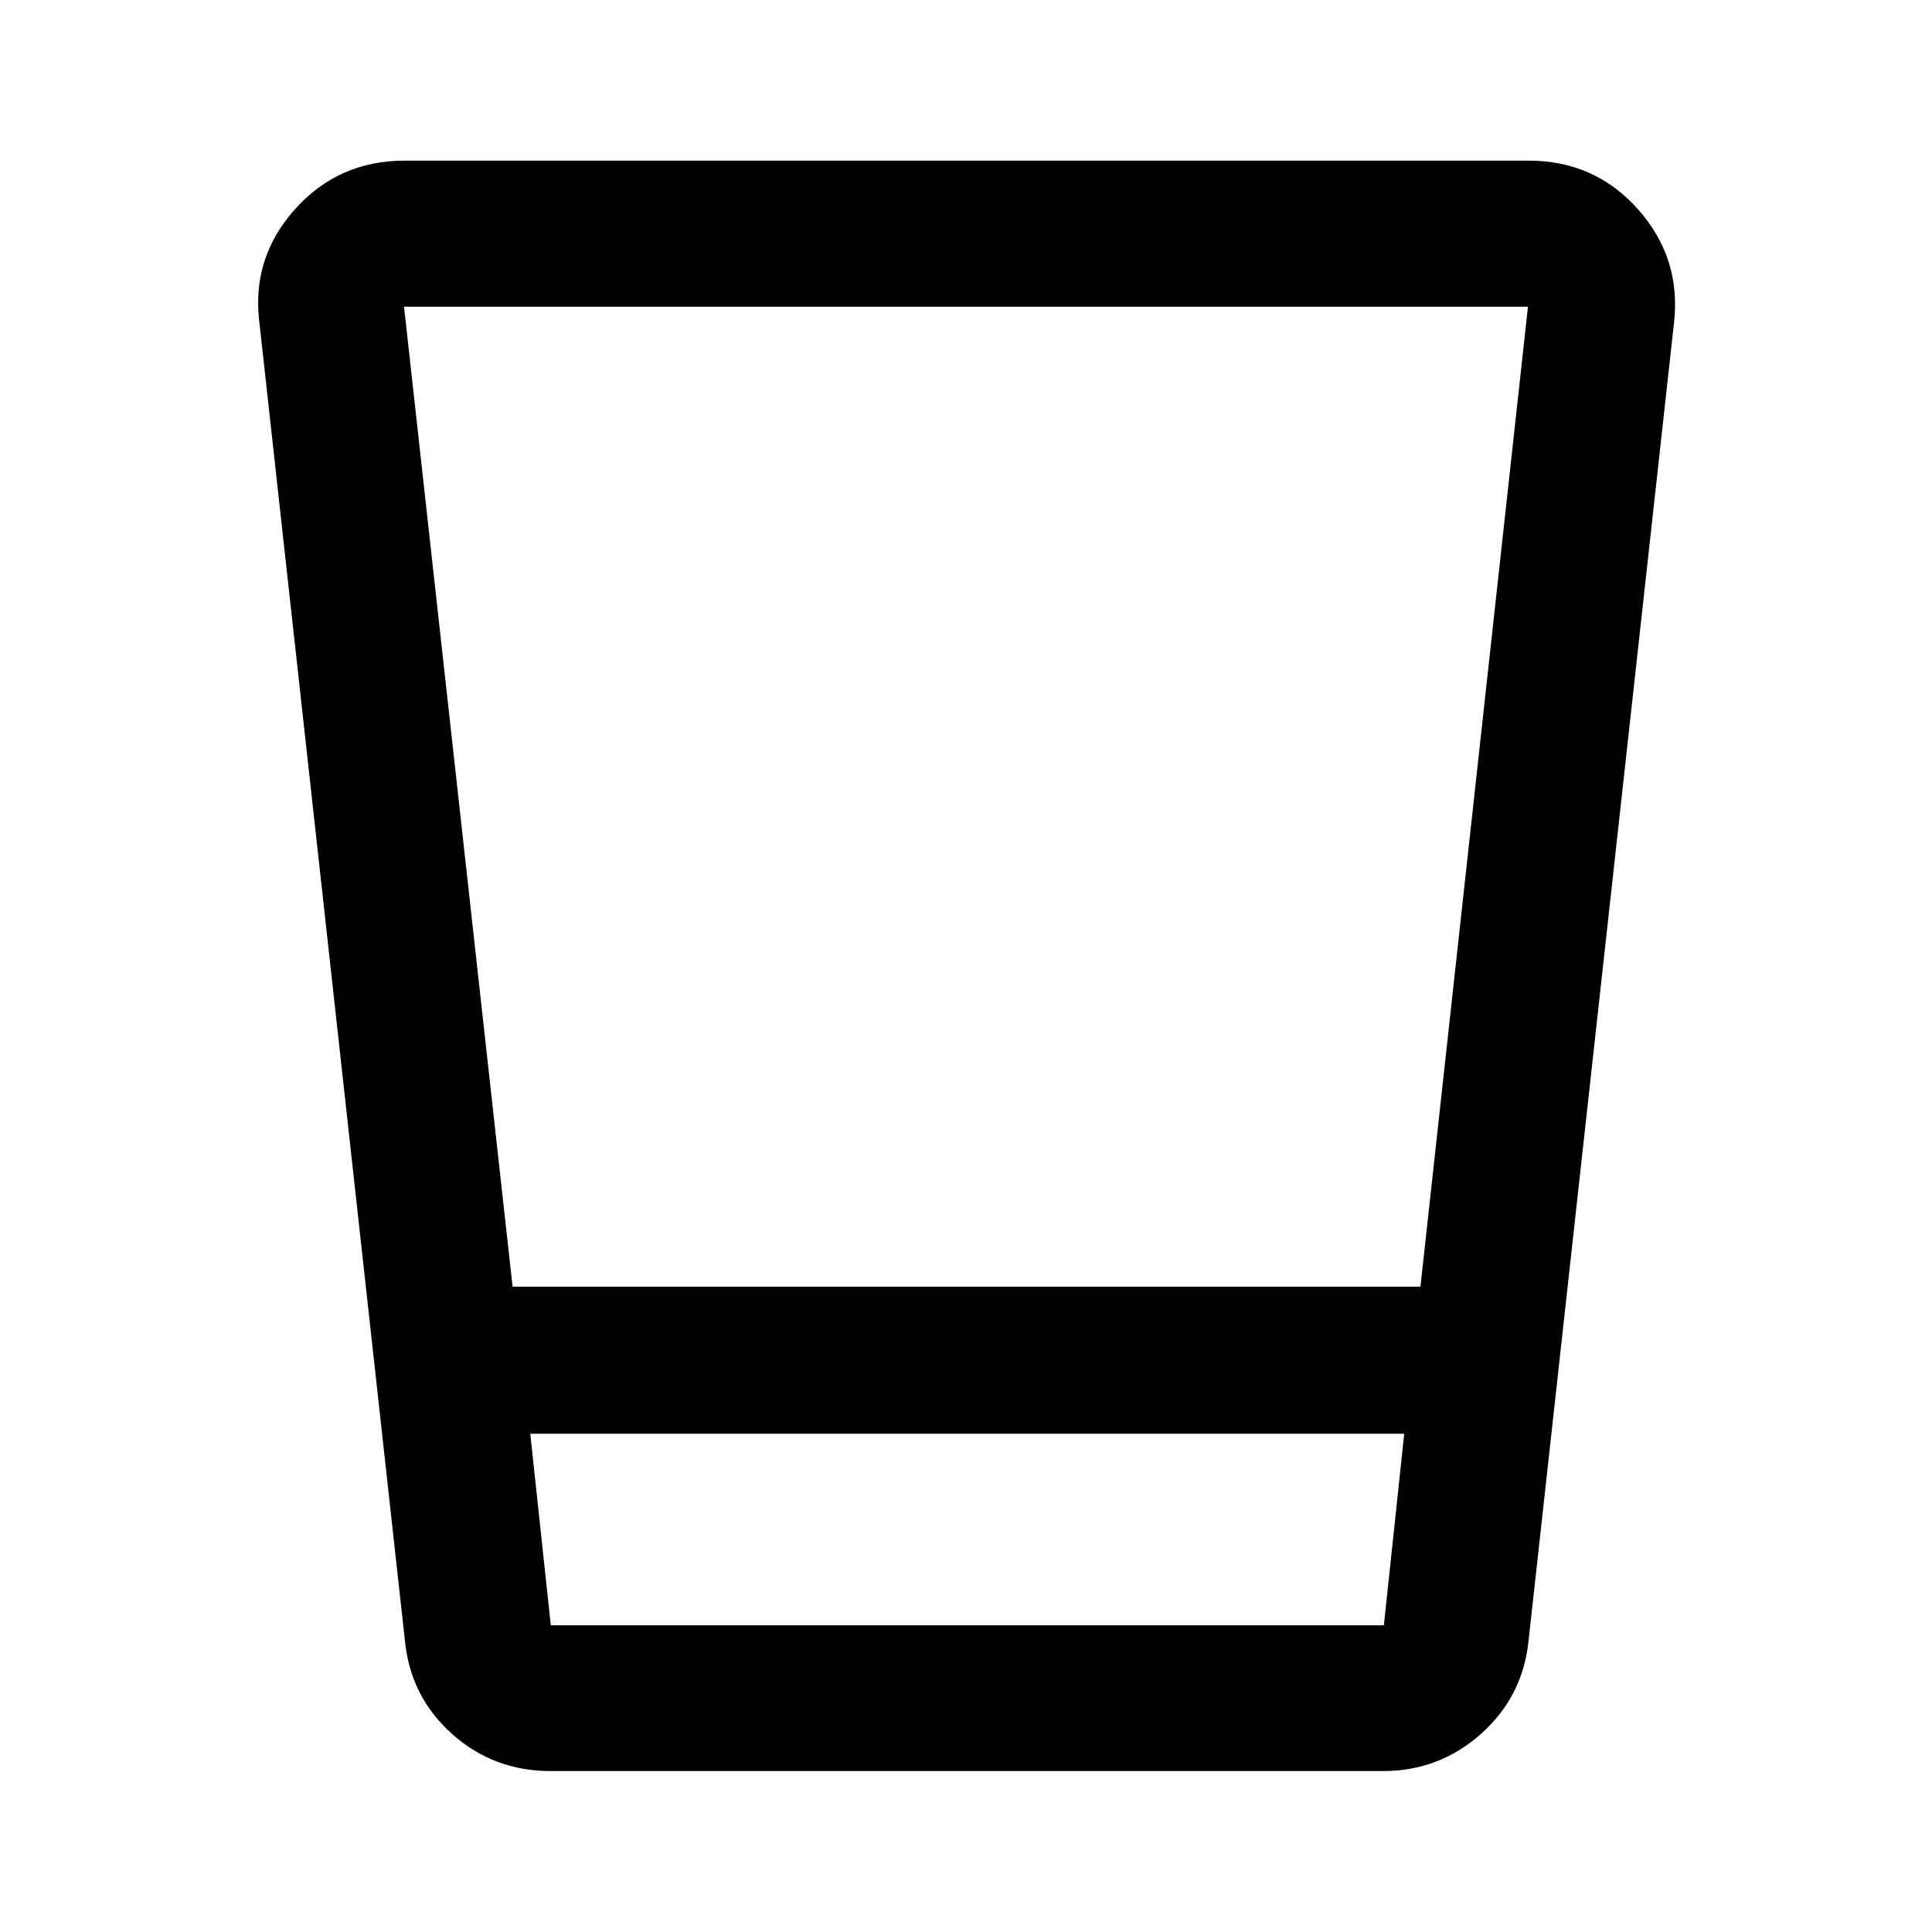 <svg xmlns="http://www.w3.org/2000/svg" height="40" viewBox="0 -960 960 960" width="40"><path d="M273.52-79.97q-28.18 0-48.79-18.35-20.6-18.34-23.46-45.87l-72.35-655.22q-4.14-32.14 17.5-56.46t54.75-24.32h558.32q32.96 0 54.47 24.24 21.51 24.24 17.84 56.4l-72.33 655.36q-3.02 27.53-23.73 45.87-20.72 18.35-48.52 18.35h-413.7Zm-10.03-167.62 10.2 95.2h413.95l10.11-95.2H263.49Zm-8.79-73.08h451.11l53.43-486.94H200.76l53.94 486.94Zm8.79 168.28h434.26-434.26Z"/></svg>